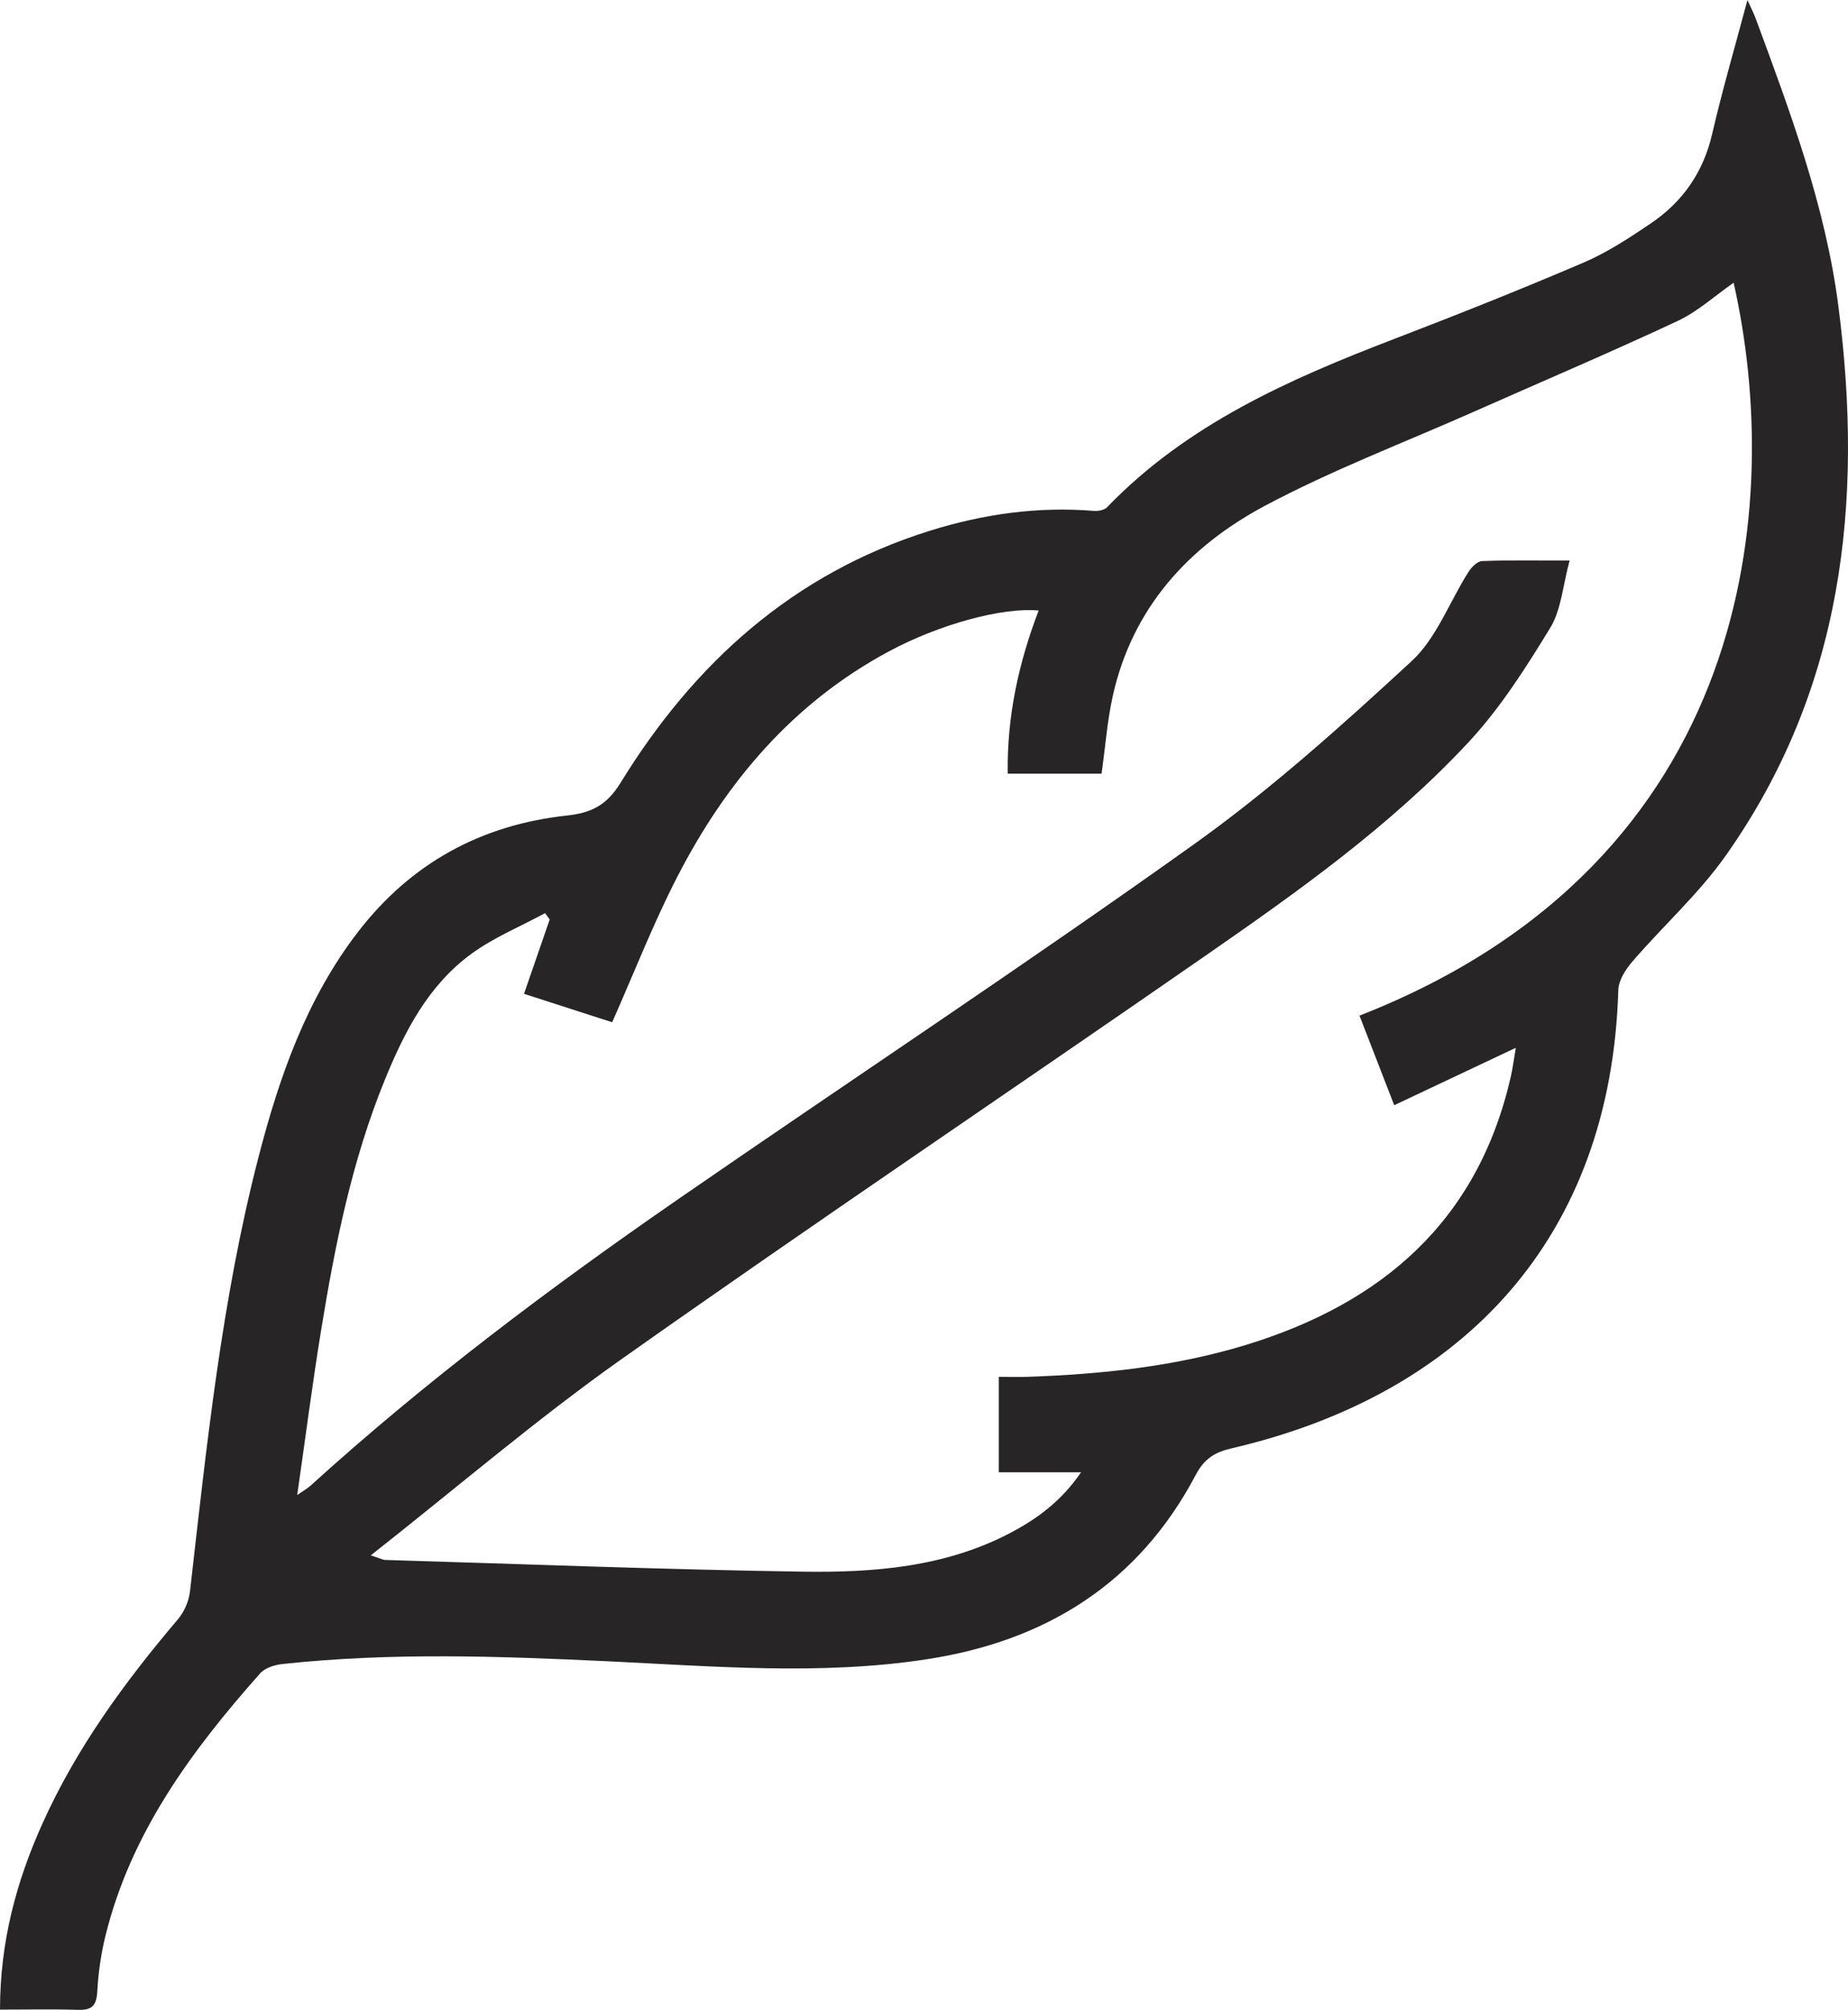 <?xml version="1.0" encoding="UTF-8"?><svg id="Layer_2" xmlns="http://www.w3.org/2000/svg" viewBox="0 0 396 430.5"><defs><style>.cls-1{fill:#272525;stroke-width:0px;}</style></defs><g id="Layer_1-2"><path class="cls-1" d="M0,430.44c.01-14.46,3.48-27.37,9.07-39.79,7.28-16.2,17.63-30.35,29.06-43.81,1.35-1.59,2.34-3.89,2.58-5.96,3.57-31.21,6.78-62.47,14.67-92.98,4.46-17.25,10.3-33.96,21.36-48.32,11.35-14.72,26.41-22.92,44.77-24.9,5.18-.56,8.51-2.2,11.46-7,15.75-25.63,37-44.84,66.27-53.99,11.44-3.58,23.14-5.24,35.16-4.26.94.08,2.24-.17,2.84-.79,17.11-17.74,38.93-27.37,61.39-35.99,13.66-5.24,27.27-10.66,40.72-16.41,5.04-2.16,9.74-5.25,14.31-8.33,6.86-4.62,11.32-10.95,13.23-19.21,2.16-9.34,4.86-18.55,7.56-28.69.8,1.78,1.35,2.81,1.75,3.9,7.44,20.14,14.98,40.23,17.75,61.74,5.42,41.99.99,82-24.12,117.58-5.77,8.18-13.4,15.04-19.98,22.67-1.47,1.7-3.01,4.05-3.07,6.15-1.55,52.89-32.94,86.58-82.92,98.19-3.59.83-5.81,2.24-7.63,5.68-12.25,23.2-32.06,35.57-57.66,39.49-22.75,3.48-45.52,1.51-68.28.43-23.29-1.1-46.56-1.93-69.8.59-1.65.18-3.69.82-4.73,1.98-14.7,16.56-27.72,34.17-33.15,56.19-.97,3.92-1.55,8-1.77,12.04-.16,3-1.21,3.96-4.11,3.86-5.34-.17-10.7-.05-16.73-.05ZM79.46,333.15c2.19.72,2.61.97,3.03.98,29.8.89,59.6,2.06,89.41,2.51,15.32.23,30.66-.95,44.68-8.34,5.75-3.04,10.9-6.82,15.08-12.95h-17.63v-20.44c2.3,0,4.24.06,6.17,0,15.83-.56,31.52-2.18,46.74-6.82,29.2-8.91,49.68-26.5,56.77-57.32.45-1.94.69-3.93,1.11-6.34-9.08,4.29-17.38,8.21-26.06,12.3-2.69-6.95-5.07-13.07-7.44-19.19,84.89-33.15,90.73-110.35,80.17-156.98-3.99,2.77-7.68,6.17-12.02,8.2-14.42,6.74-29.08,12.97-43.63,19.42-15,6.65-30.43,12.5-44.87,20.2-16.33,8.72-28.34,21.89-32.52,40.7-1.19,5.36-1.59,10.89-2.4,16.64h-20.11c-.18-12.33,2.35-23.77,6.63-34.95-7.83-.74-21.33,2.99-32.01,8.71-20.59,11.02-34.97,27.99-45.46,48.39-5.11,9.93-9.18,20.4-13.92,31.09-6.01-1.93-12.26-3.95-18.89-6.09,1.95-5.64,3.72-10.78,5.5-15.92-.33-.45-.66-.91-.99-1.36-5.29,2.87-10.98,5.2-15.8,8.72-9.25,6.75-14.34,16.69-18.56,27.04-7.06,17.29-10.69,35.48-13.67,53.81-1.84,11.33-3.31,22.72-5.08,35.07,1.57-1.1,2.26-1.47,2.83-1.99,24.79-22.49,51.5-42.53,79-61.52,36.72-25.36,73.99-49.95,110.31-75.87,16.5-11.77,31.73-25.47,46.66-39.24,5.35-4.94,8.1-12.68,12.16-19.07.65-1.03,1.9-2.32,2.92-2.36,5.82-.23,11.66-.11,18.77-.11-1.46,5.35-1.77,10.53-4.16,14.43-5.22,8.55-10.71,17.19-17.5,24.48-16.63,17.85-36.5,31.96-56.46,45.79-41.63,28.86-83.67,57.13-125.04,86.35-18.19,12.85-35.16,27.42-53.72,42.02Z"/></g></svg>